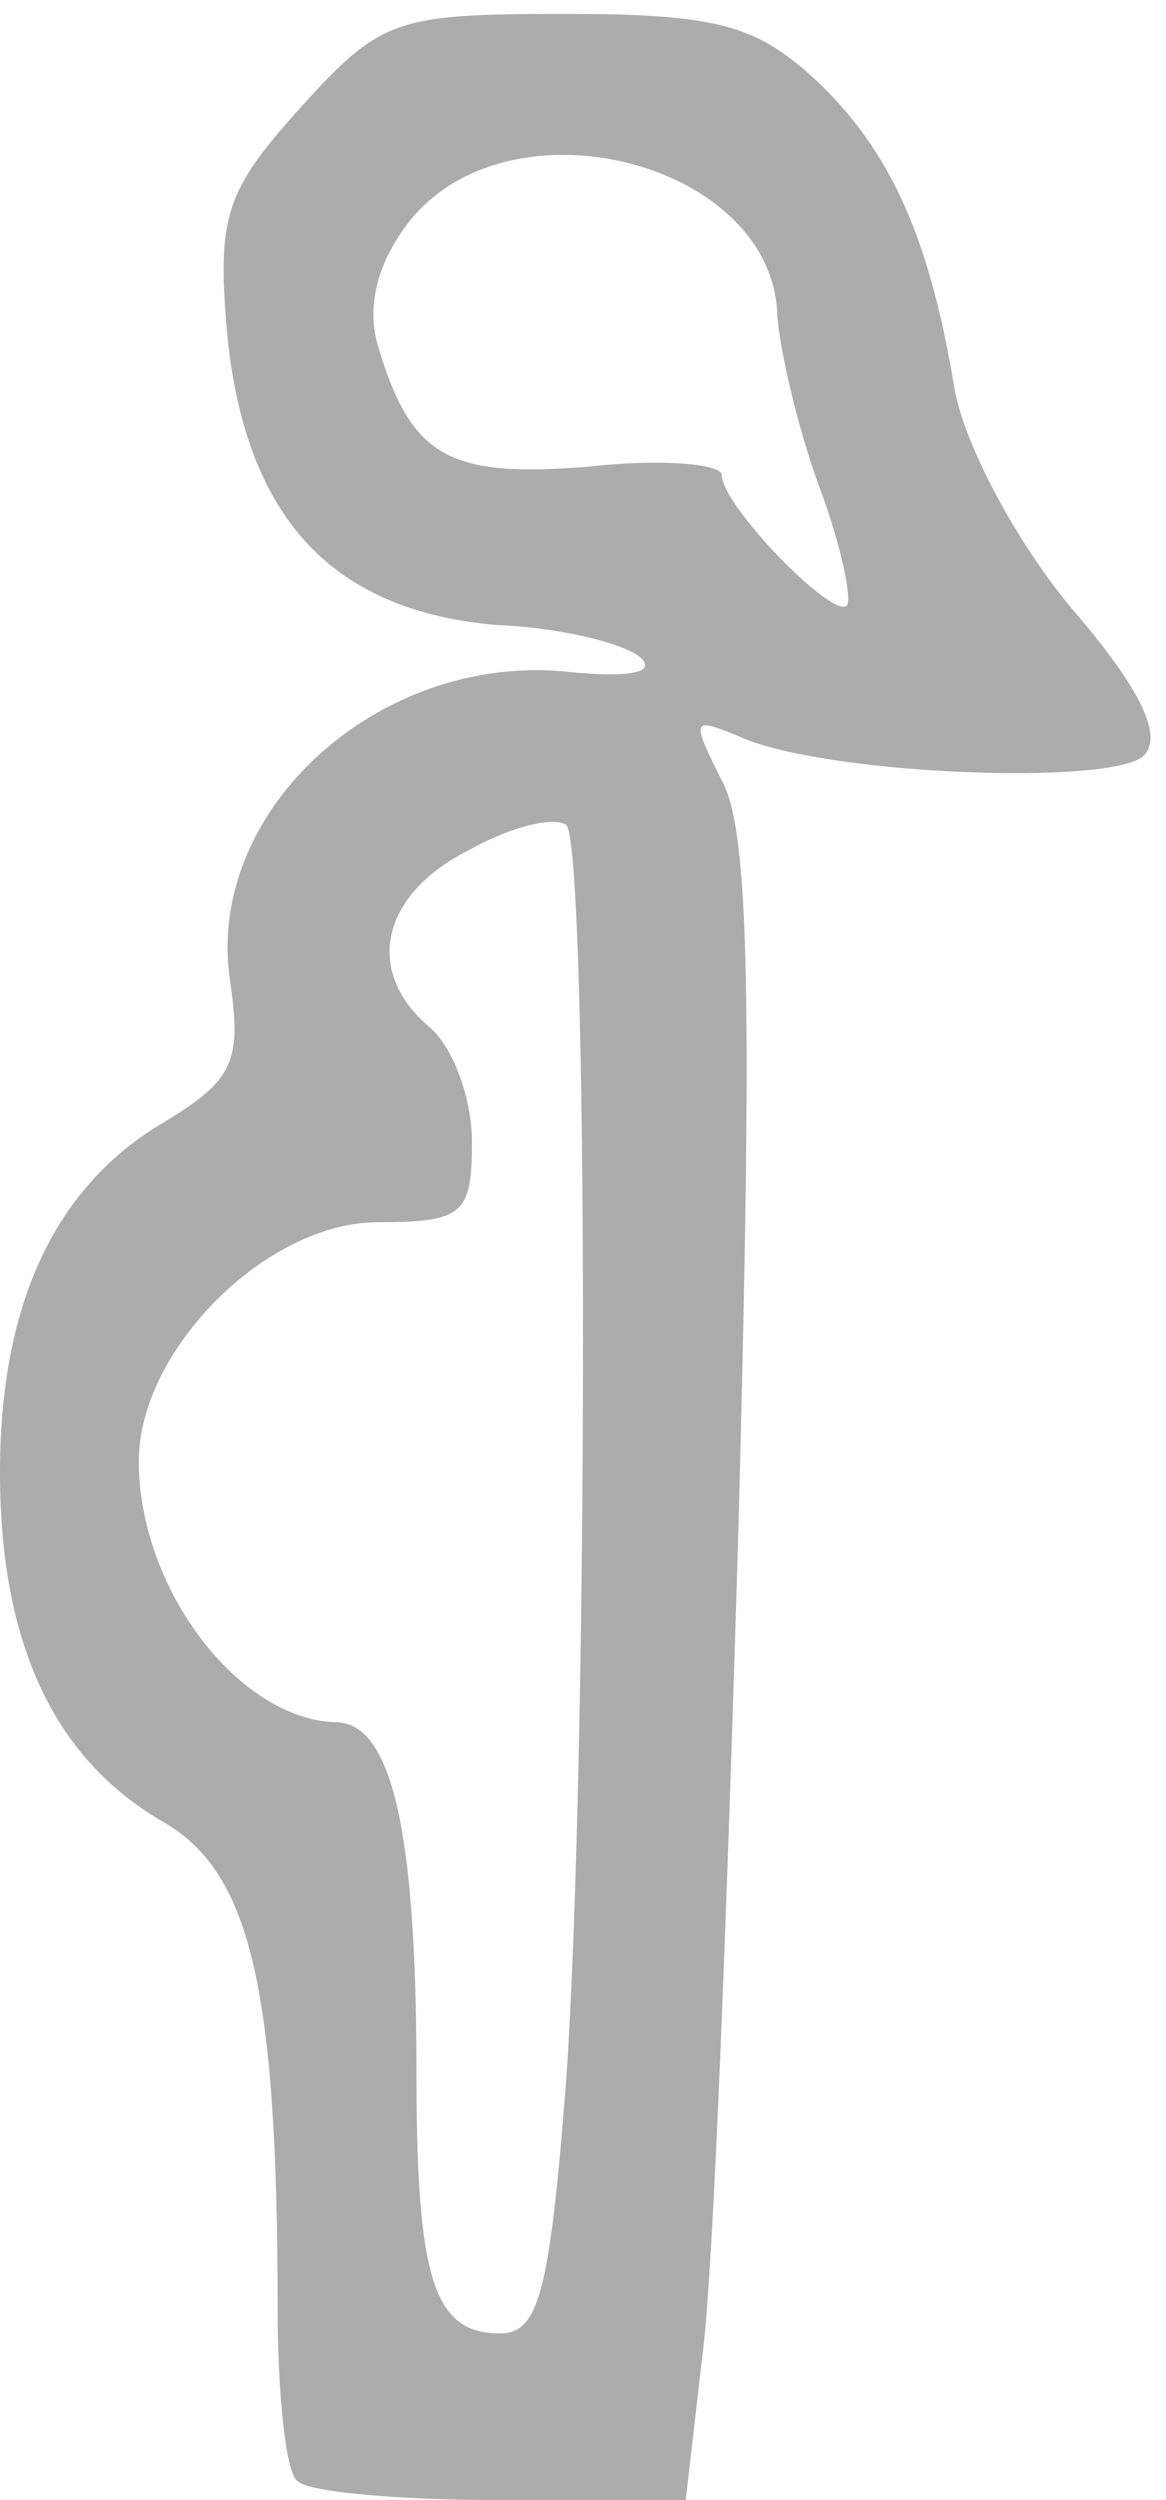 <!DOCTYPE svg PUBLIC "-//W3C//DTD SVG 20010904//EN" "http://www.w3.org/TR/2001/REC-SVG-20010904/DTD/svg10.dtd">
<svg version="1.0" xmlns="http://www.w3.org/2000/svg" width="42px" height="90px" viewBox="0 0 420 900" preserveAspectRatio="xMidYMid meet">
<g id="layer101" fill="#acacac" stroke="none">
 <path d="M107 893 c-4 -3 -7 -31 -7 -62 0 -116 -10 -157 -41 -175 -40 -23 -59 -65 -59 -126 0 -61 20 -103 59 -126 25 -15 28 -22 24 -50 -10 -62 54 -120 123 -112 21 2 30 0 25 -5 -5 -5 -28 -11 -52 -12 -59 -5 -90 -38 -97 -103 -4 -44 -1 -53 26 -83 29 -32 34 -34 95 -34 55 0 69 4 90 23 28 26 42 58 51 113 4 20 22 54 42 78 25 29 33 46 26 53 -11 11 -116 7 -146 -7 -17 -7 -17 -6 -6 16 10 18 11 79 6 269 -4 135 -9 269 -13 298 l-6 52 -67 0 c-37 0 -70 -3 -73 -7z m97 -145 c8 -117 8 -443 0 -451 -4 -3 -19 0 -35 9 -32 16 -38 44 -14 64 8 7 15 25 15 41 0 26 -3 29 -34 29 -40 0 -86 46 -86 86 0 46 36 93 71 94 20 0 29 39 29 125 0 75 6 95 30 95 14 0 18 -14 24 -92z m91 -573 c-8 -22 -14 -49 -15 -61 -1 -55 -95 -80 -132 -35 -12 15 -16 31 -12 45 12 41 26 48 76 44 26 -3 48 -1 48 3 0 11 40 52 45 47 2 -2 -2 -22 -10 -43z"/>
 </g>

</svg>